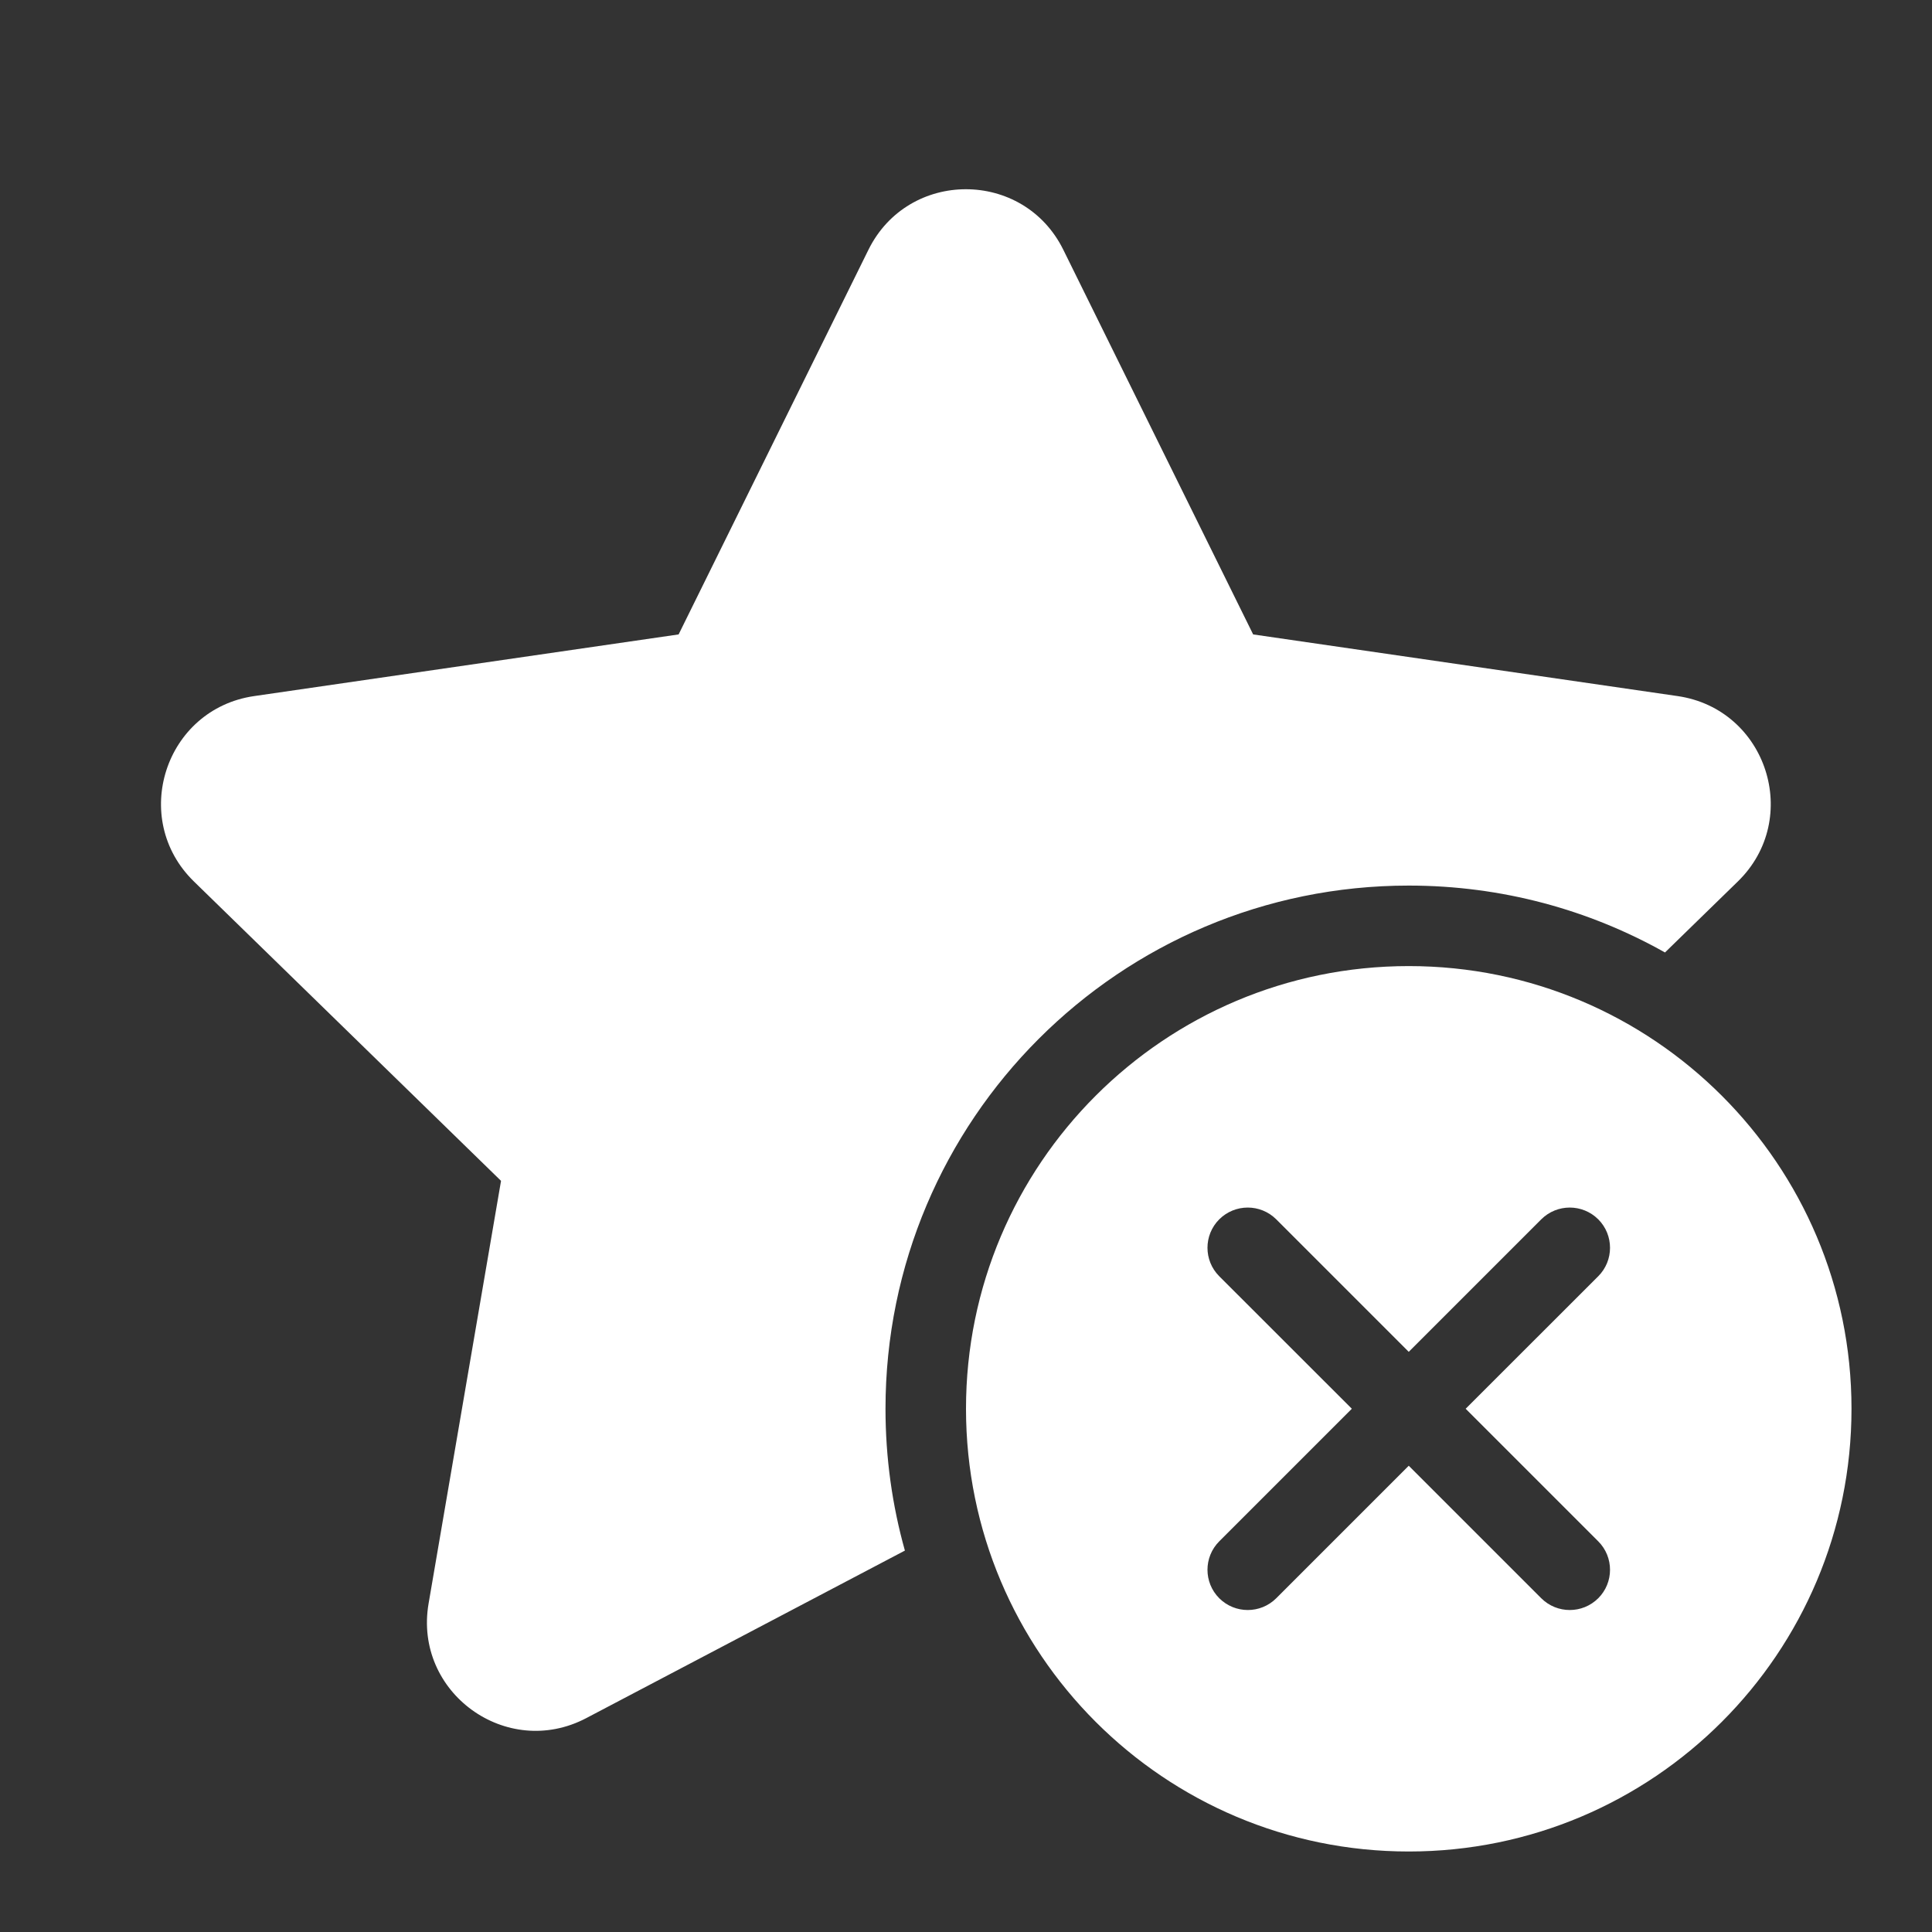 <svg width="24" height="24" viewBox="0 0 24 24" fill="none" xmlns="http://www.w3.org/2000/svg">
<rect x="0" y="0" width="24" height="24" fill="#333333" stroke="none"/>
<path d="M10.788 3.103C11.283 2.1 12.714 2.1 13.209 3.103L15.567 7.881L20.84 8.647C21.947 8.808 22.389 10.169 21.588 10.95L20.683 11.832C19.742 11.302 18.656 11.001 17.5 11.001C13.91 11.001 11 13.911 11 17.5C11 18.111 11.084 18.702 11.241 19.262L7.283 21.343C6.292 21.864 5.135 21.023 5.324 19.92L6.224 14.669L2.409 10.95C1.608 10.169 2.05 8.808 3.157 8.647L8.43 7.881L10.788 3.103ZM23 17.5C23 20.538 20.538 23 17.5 23C14.462 23 12 20.538 12 17.5C12 14.463 14.462 12.001 17.5 12.001C20.538 12.001 23 14.463 23 17.5ZM15.854 15.147C15.658 14.952 15.342 14.952 15.146 15.147C14.951 15.342 14.951 15.659 15.146 15.854L16.793 17.5L15.146 19.147C14.951 19.342 14.951 19.659 15.146 19.854C15.342 20.049 15.658 20.049 15.854 19.854L17.5 18.208L19.146 19.854C19.342 20.049 19.658 20.049 19.854 19.854C20.049 19.659 20.049 19.342 19.854 19.147L18.207 17.5L19.854 15.854C20.049 15.659 20.049 15.342 19.854 15.147C19.658 14.952 19.342 14.952 19.146 15.147L17.5 16.793L15.854 15.147Z" fill="#ffffff"/>
</svg>
